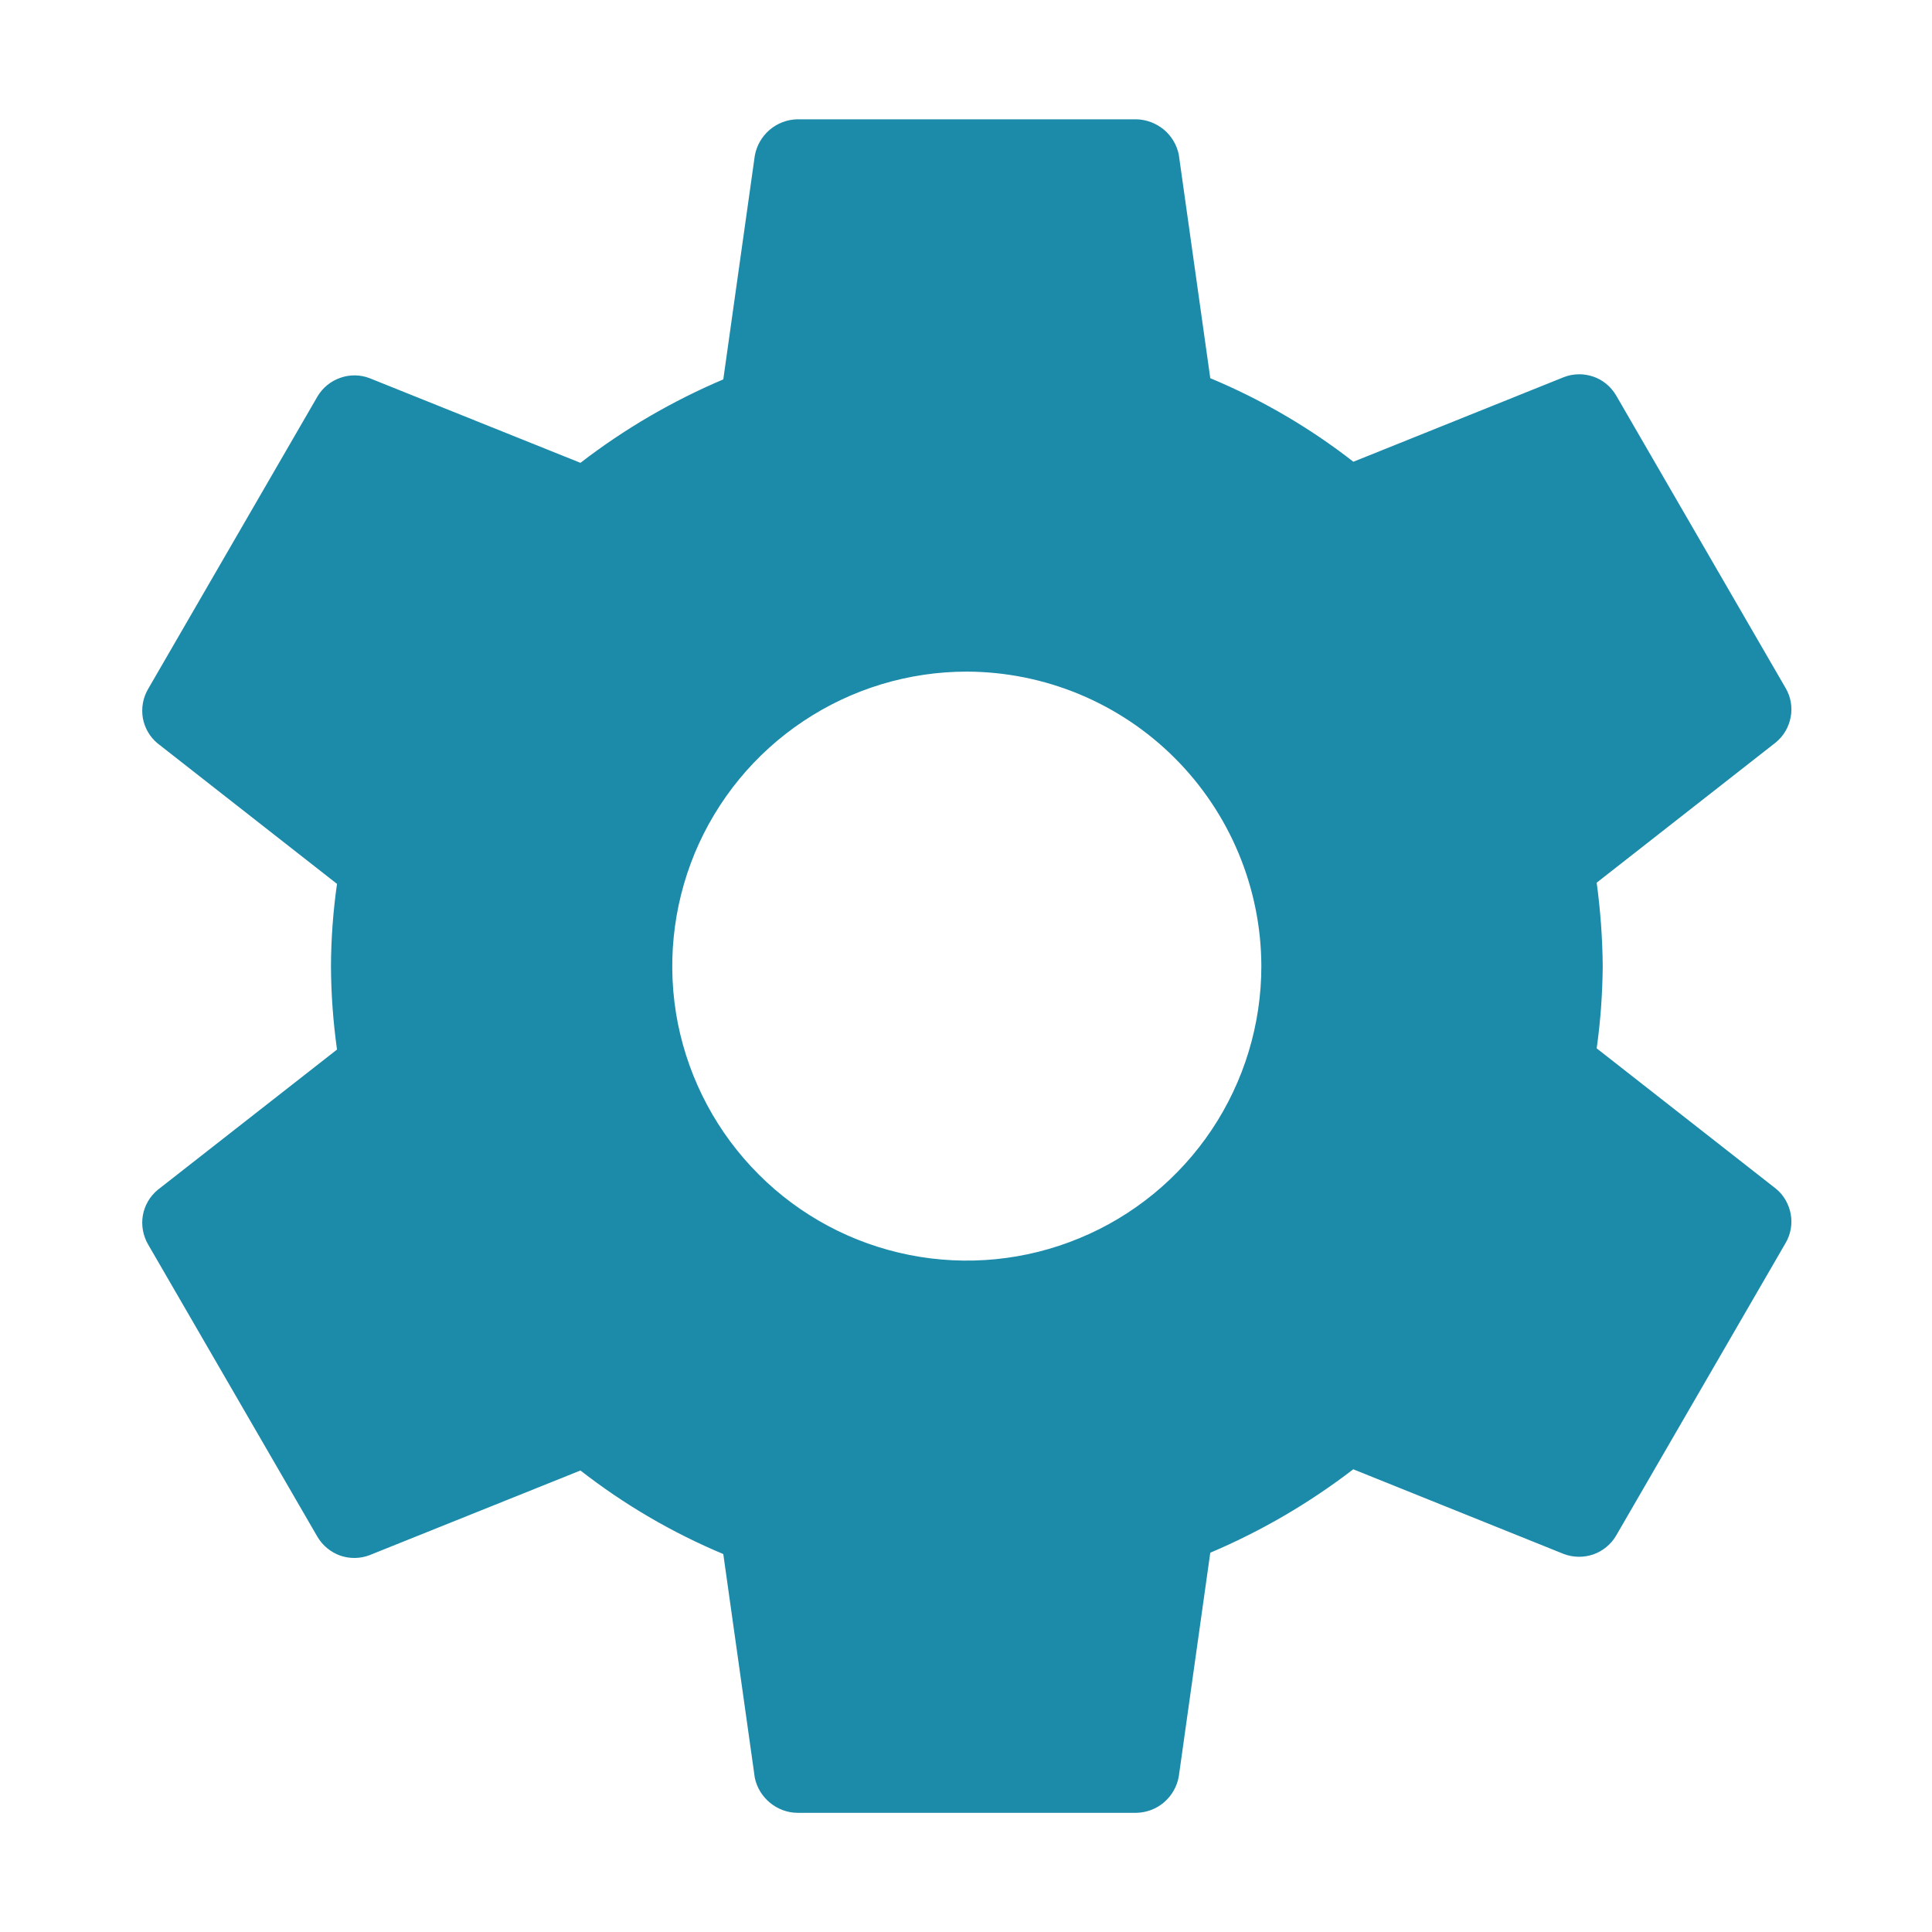 <svg width="16" height="16" viewBox="0 0 16 16" fill="none" xmlns="http://www.w3.org/2000/svg">
<g clip-path="url(#clip0_4539_38107)">
<path d="M8.007 5.562C7.524 5.562 7.053 5.705 6.652 5.973C6.25 6.241 5.938 6.622 5.753 7.067C5.569 7.513 5.52 8.003 5.614 8.477C5.709 8.95 5.941 9.384 6.282 9.725C6.623 10.067 7.058 10.299 7.531 10.393C8.004 10.487 8.494 10.439 8.94 10.254C9.386 10.07 9.767 9.757 10.035 9.356C10.303 8.955 10.446 8.483 10.446 8.001C10.444 7.354 10.186 6.735 9.729 6.278C9.272 5.821 8.653 5.564 8.007 5.562ZM13.273 8.001C13.271 8.229 13.255 8.456 13.223 8.682L14.707 9.844C14.772 9.897 14.815 9.972 14.83 10.055C14.845 10.137 14.83 10.222 14.787 10.295L13.383 12.719C13.34 12.791 13.274 12.845 13.195 12.873C13.116 12.9 13.03 12.899 12.952 12.87L11.207 12.168C10.843 12.448 10.445 12.68 10.023 12.859L9.762 14.713C9.747 14.796 9.704 14.871 9.64 14.926C9.576 14.981 9.495 15.011 9.411 15.013H6.602C6.52 15.012 6.44 14.982 6.376 14.929C6.312 14.876 6.268 14.804 6.251 14.723L5.99 12.87C5.567 12.693 5.169 12.46 4.807 12.178L3.061 12.879C2.983 12.909 2.897 12.91 2.818 12.883C2.74 12.855 2.673 12.801 2.63 12.729L1.226 10.305C1.184 10.232 1.169 10.147 1.183 10.065C1.198 9.982 1.241 9.908 1.306 9.854L2.791 8.692C2.759 8.463 2.742 8.232 2.741 8.001C2.742 7.773 2.759 7.545 2.791 7.32L1.306 6.157C1.241 6.104 1.198 6.029 1.183 5.947C1.169 5.864 1.184 5.779 1.226 5.707L2.63 3.282C2.673 3.21 2.74 3.156 2.818 3.129C2.897 3.101 2.983 3.102 3.061 3.132L4.807 3.833C5.17 3.553 5.568 3.321 5.99 3.142L6.251 1.289C6.266 1.206 6.309 1.131 6.373 1.076C6.437 1.021 6.518 0.99 6.602 0.988H9.411C9.494 0.99 9.573 1.02 9.637 1.072C9.701 1.125 9.745 1.198 9.762 1.279L10.023 3.132C10.447 3.309 10.845 3.541 11.208 3.824L12.952 3.123C13.03 3.093 13.116 3.092 13.195 3.119C13.274 3.146 13.34 3.201 13.383 3.273L14.787 5.697C14.83 5.769 14.845 5.854 14.83 5.937C14.815 6.02 14.772 6.094 14.707 6.148L13.223 7.31C13.254 7.539 13.271 7.77 13.273 8.001Z" fill="#1C8AA9"/>
</g>
<defs>
<clipPath id="clip0_4539_38107">
<rect width="16" height="16" fill="white" transform="translate(0.008 0.001)"/>
</clipPath>
</defs>
</svg>
